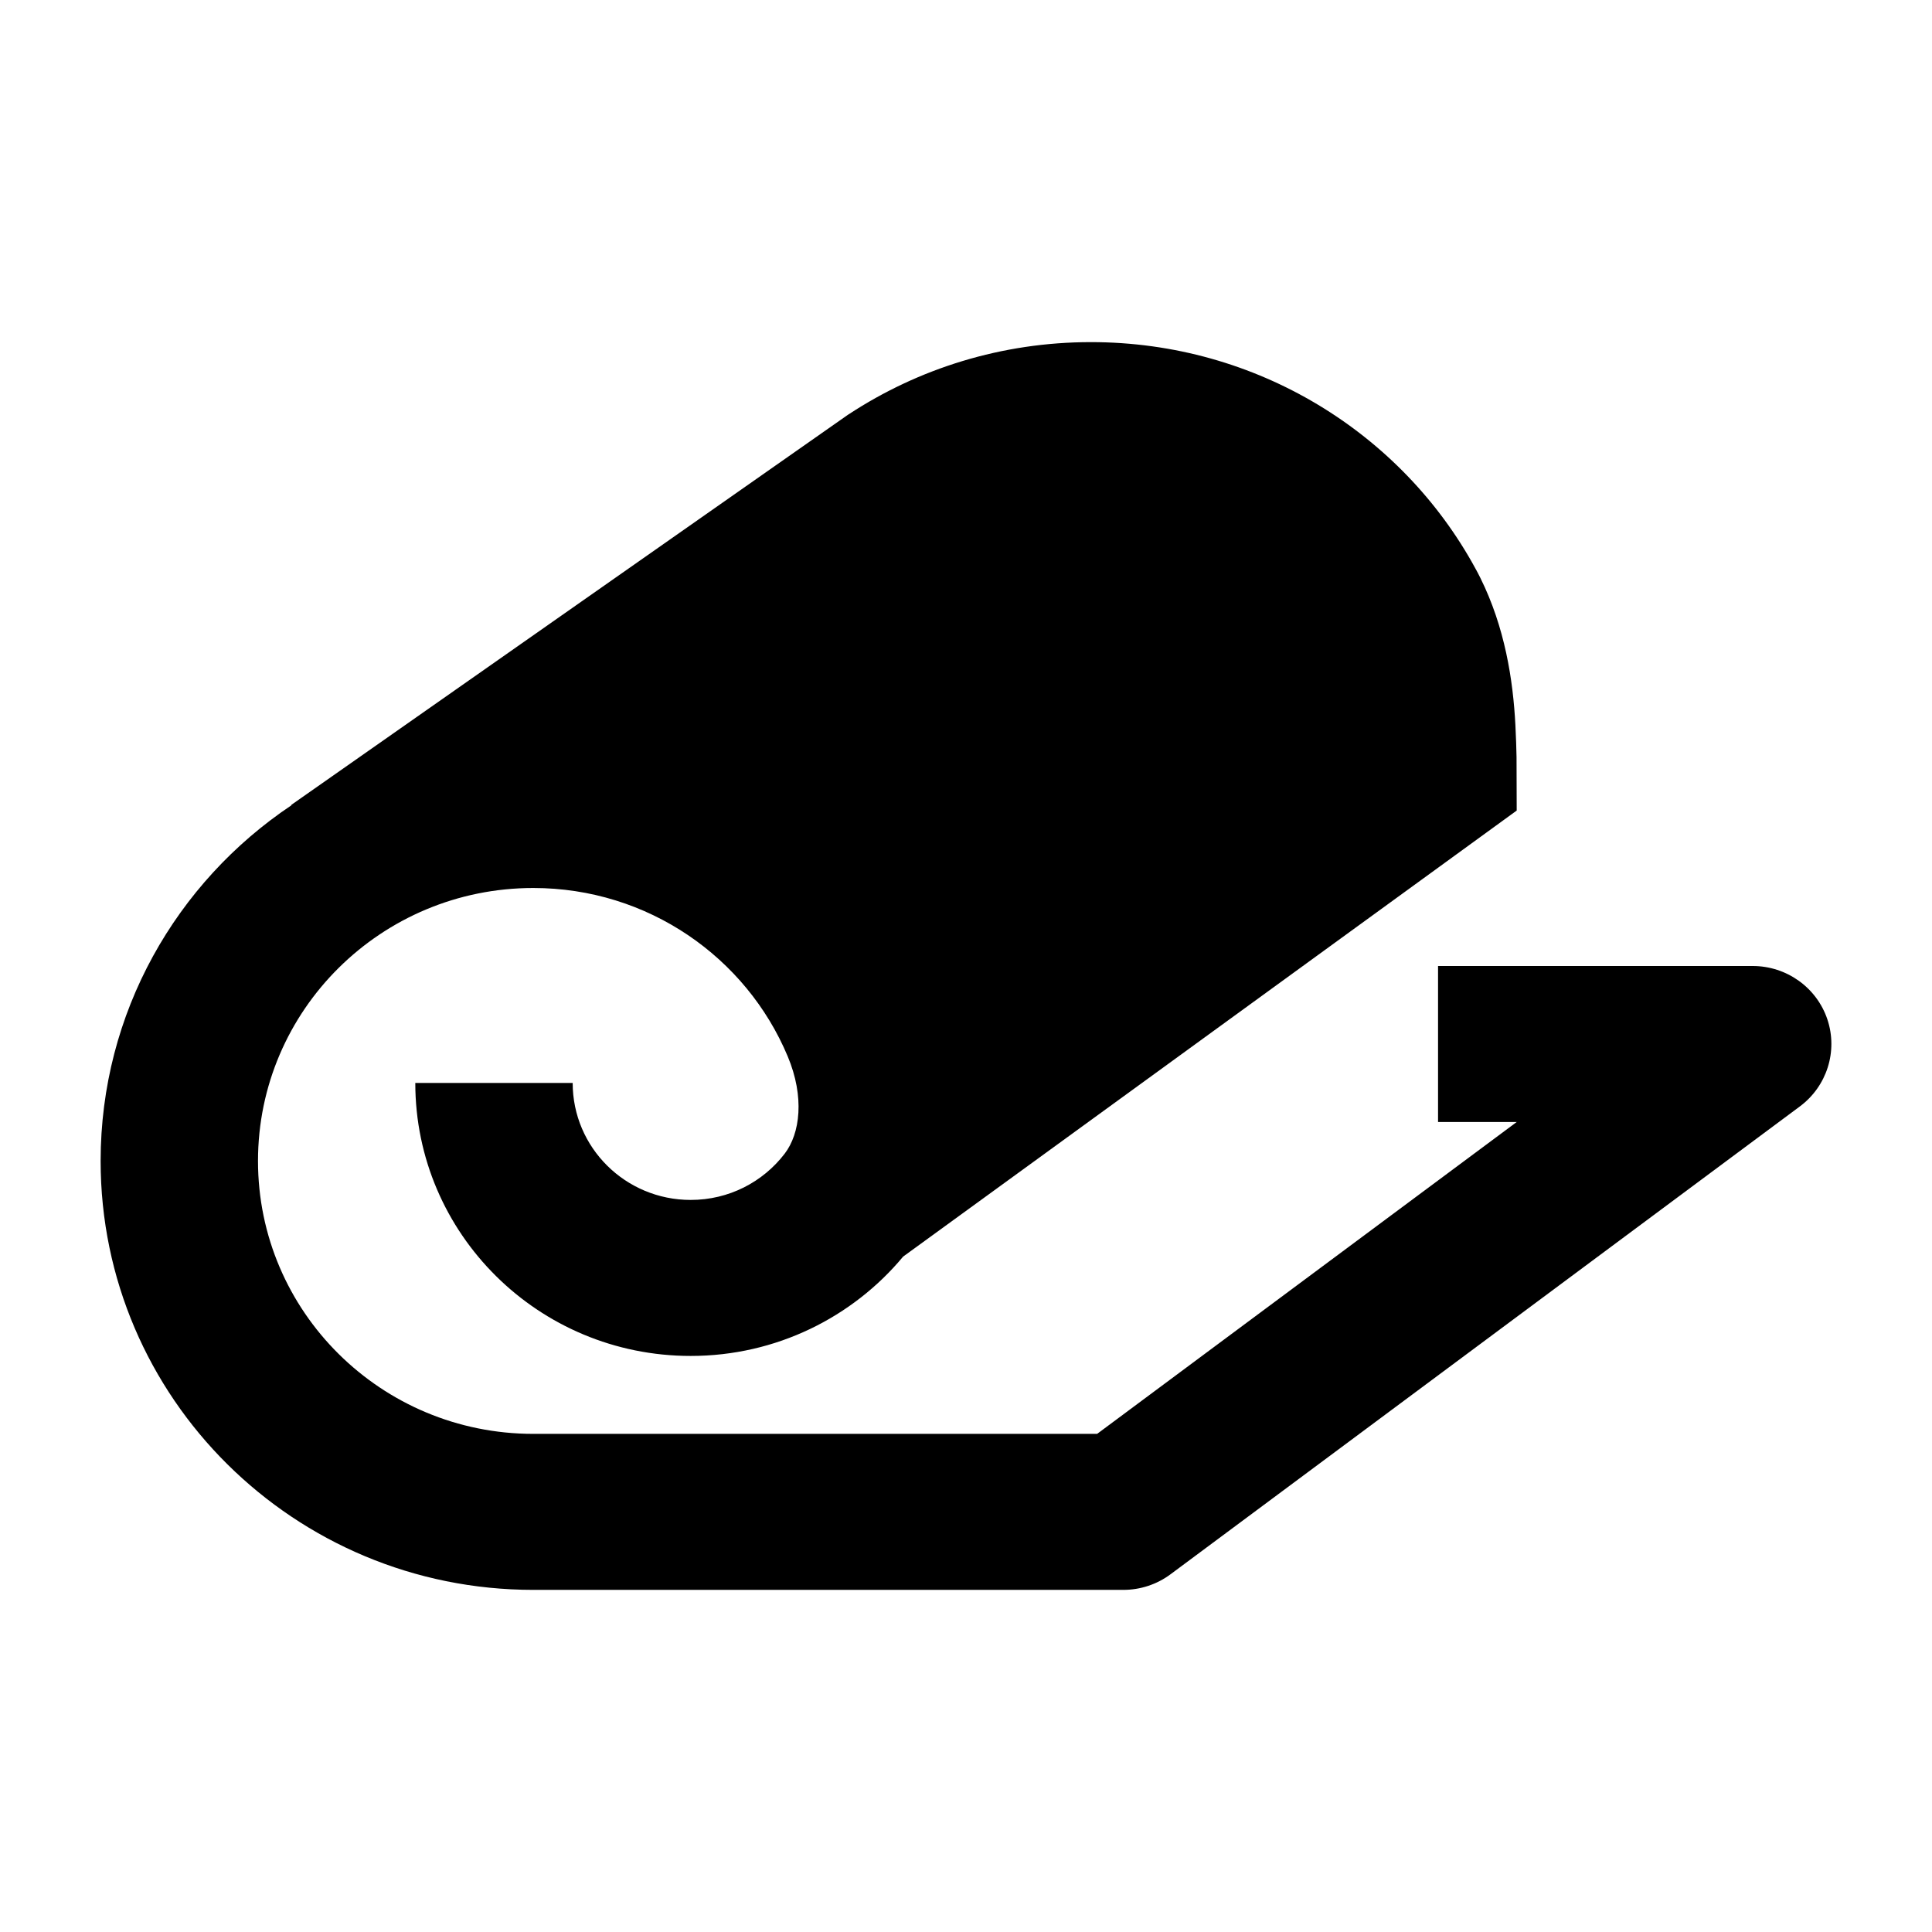 <svg width="24" height="24" viewBox="0 0 24 24" xmlns="http://www.w3.org/2000/svg">
    <path d="M11.219 15.61C10.593 16.362 9.643 16.844 8.58 16.844C6.69 16.844 5.159 15.326 5.159 13.453H7.114C7.114 14.256 7.77 14.906 8.58 14.906C9.055 14.906 9.478 14.683 9.747 14.332C9.94 14.081 9.997 13.627 9.785 13.122C9.27 11.893 8.048 11.031 6.625 11.031C4.736 11.031 3.205 12.549 3.205 14.422C3.205 16.294 4.736 17.812 6.625 17.812H13.629L18.841 13.938H17.864V12H21.773C22.193 12 22.567 12.267 22.7 12.662C22.833 13.058 22.695 13.494 22.359 13.744L14.541 19.556C14.372 19.682 14.166 19.75 13.954 19.75H6.625C3.656 19.75 1.25 17.364 1.25 14.422C1.25 12.582 2.19 10.96 3.621 10.003L3.618 9.999L10.534 5.152L10.547 5.144C11.408 4.579 12.443 4.25 13.552 4.25C15.616 4.25 17.413 5.385 18.326 7.058C18.348 7.098 18.369 7.137 18.389 7.178C18.693 7.79 18.796 8.442 18.825 9.011C18.833 9.163 18.837 9.304 18.839 9.405L18.841 10.069L11.219 15.61Z"/>
</svg>
